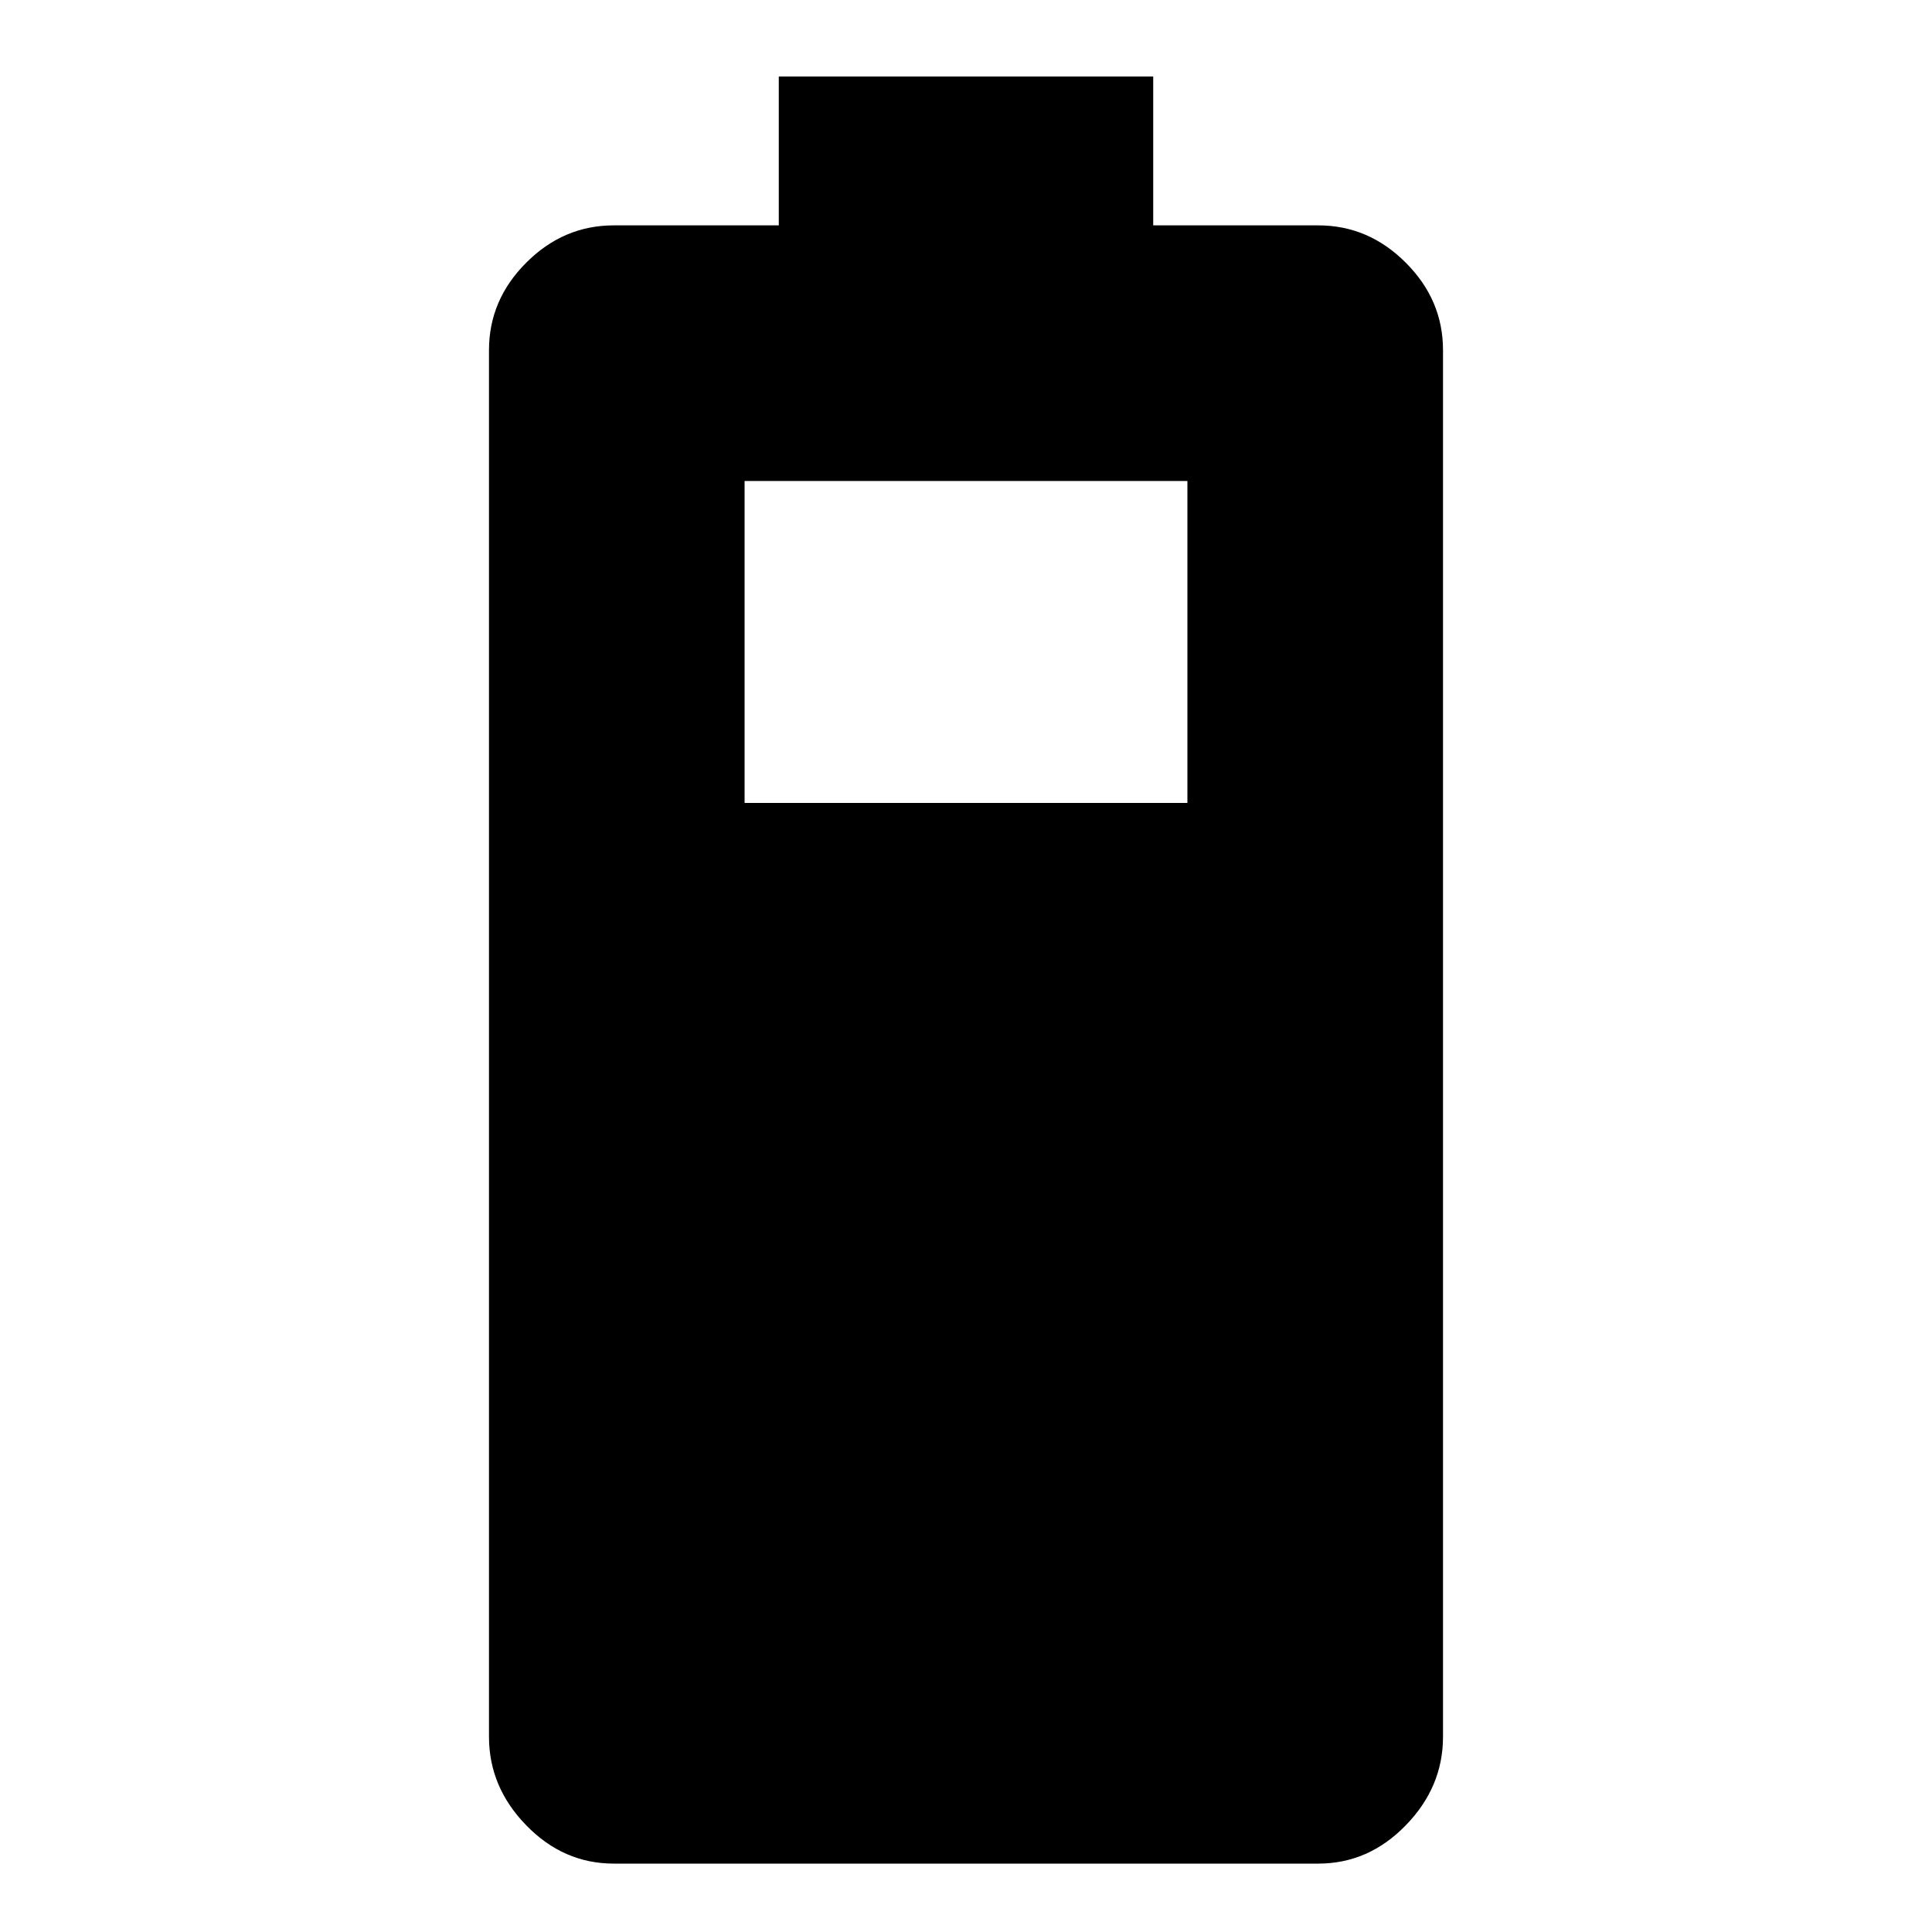 <svg xmlns="http://www.w3.org/2000/svg" height="20" width="20"><path d="M6.354 19.292Q5.833 19.292 5.448 18.896Q5.062 18.5 5.062 17.979V3.625Q5.062 3.104 5.448 2.719Q5.833 2.333 6.354 2.333H8.062V0.792H11.938V2.333H13.646Q14.167 2.333 14.552 2.719Q14.938 3.104 14.938 3.625V17.979Q14.938 18.5 14.552 18.896Q14.167 19.292 13.646 19.292ZM7.708 8.312H12.292V4.979H7.708Z"/></svg>